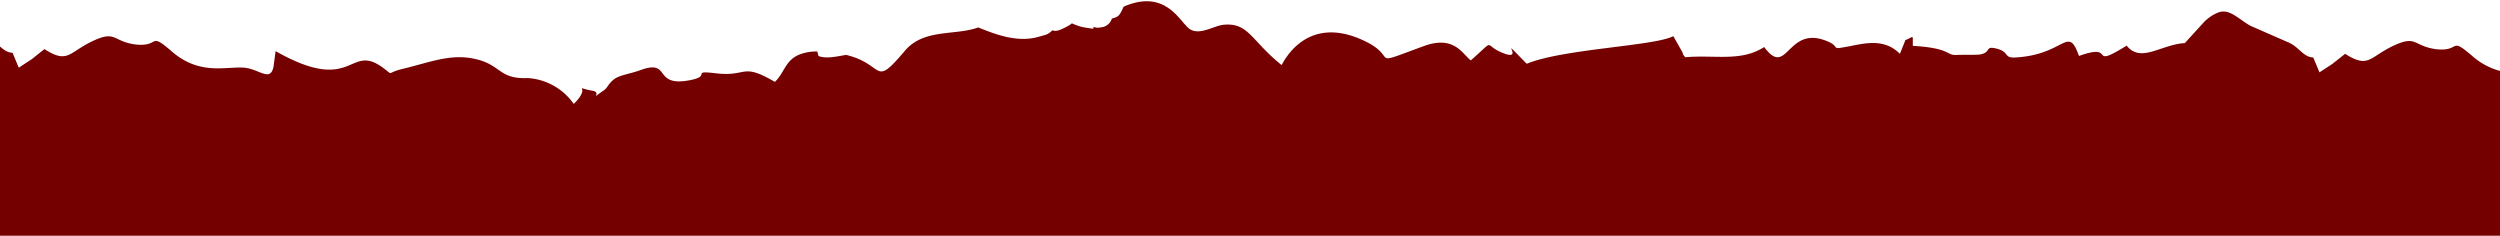 <svg xmlns="http://www.w3.org/2000/svg" xmlns:xlink="http://www.w3.org/1999/xlink" width="350" height="33" viewBox="0 0 350 33">
  <defs>
    <clipPath id="clip-path">
      <rect id="Rectangle_60" data-name="Rectangle 60" width="350" height="33" fill="#750000"/>
    </clipPath>
  </defs>
  <g id="Mask_Group_18" data-name="Mask Group 18" clip-path="url(#clip-path)">
    <path id="hero-torn-top-yellow.d114a465" d="M357.033,10.025a9.706,9.706,0,0,1-7.569-2.33c-3.314-2.867-1.569-.593-5.084-.981-3.185-.425-2.71-1.967-5.8-.57-3.561,1.612-3.584,3.365-6.948,1.215l-1.792,1.42-1.8,1.176-.868-2.08c-1.447-.056-1.987-1.528-3.611-2.168l-5.214-2.284c-1.707-.965-2.961-2.5-4.565-1.812a5.788,5.788,0,0,0-2.116,1.533L309.19,5.858c-3.4.216-6.153,2.838-8.147.356-5.583,3.466-1.249-.5-6.673,1.446-1.581-4.427-1.892-.179-8.9.214-1.7.1-.761-.777-2.67-1.25-1.681-.416-.649.561-2.3.829-.492.08-2.516.025-3.275.066-1.474.082-.75-.955-6.113-1.273-.037-1.774.19-1.238-1.035-.817L269.3,7.361c-2.188-2.219-4.991-1.451-6.968-1.079-3.138.592-1.019.172-3.368-.749-5.511-2.157-5.4,5.3-8.667.875-3.235,2.107-6.953,1.063-11.067,1.433-.119-.223-.288-.262-.358-.668l-1.292-2.286c-2.662,1.4-15.391,1.756-20.527,3.867-4.688-4.783.367.169-3.728-1.679-2.292-1.034-.616-1.84-4.1,1.206-1.2-.918-2.323-3.558-6.582-2-8.023,2.928-3.372,1.67-8.206-.679-8.378-4.07-11.553,3.2-11.7,3.329-4.254-3.4-4.6-5.958-8.1-5.639-1.38.125-3.293,1.5-4.712.634-1.349-.826-3.179-5.531-8.845-3.355q-.236.091-.463.2c-.588,1.338-.757,1.411-1.64,1.655A1.747,1.747,0,0,1,157.4,3.658a1.485,1.485,0,0,1-.989-.082c-.093.3.4.366-1.457.061a7.9,7.9,0,0,1-1.578-.548,2.577,2.577,0,0,1-.54.371c-1.293.7-1.67.773-2.187.614-.707.642-.735.554-1.925.9-2.97.863-6.029-.333-8.464-1.307l-.056.021c-3.209,1.15-7.565.118-10.219,3.261-4.5,5.324-2.71,1.868-8.226.563-1.511.265-2.845.553-3.853.158l-.176-.634a6.384,6.384,0,0,0-2.781.549c-1.755.9-1.835,2.433-3.149,3.706-4.737-2.763-3.811-.681-8.213-1.2-3.737-.442-.517.352-3.668.959C94.579,12.082,97.4,8,92.893,9.671c-1.24.458-2.836.675-3.555,1.21-.925.687-.876,1.167-1.5,1.6-2.208,1.539-.159.31-1.54.057-3.153-.578.047-.774-2.663,1.838a8.5,8.5,0,0,0-6.45-3.623c-3.821.163-3.726-1.634-6.73-2.511-3.713-1.083-6.6.223-10.79,1.233-2.508.606-1.016,1.032-2.928-.3C52.1,5.936,52.792,13.153,41.9,6.986L41.6,9.2c-.481,2.217-2.1.148-4.361.082-2.638-.076-6.114,1-9.87-2.249-3.314-2.867-1.569-.592-5.083-.981-3.185-.424-2.711-1.967-5.8-.569C12.923,7.1,12.9,8.851,9.537,6.7L7.744,8.121,5.94,9.3,5.073,7.217C3.625,7.161,3.085,5.688,1.461,5.049L0,4.409v28.7H357.033Z" transform="translate(-3.314 0.174)" fill="#750000" fill-rule="evenodd"/>
  </g>
</svg>
